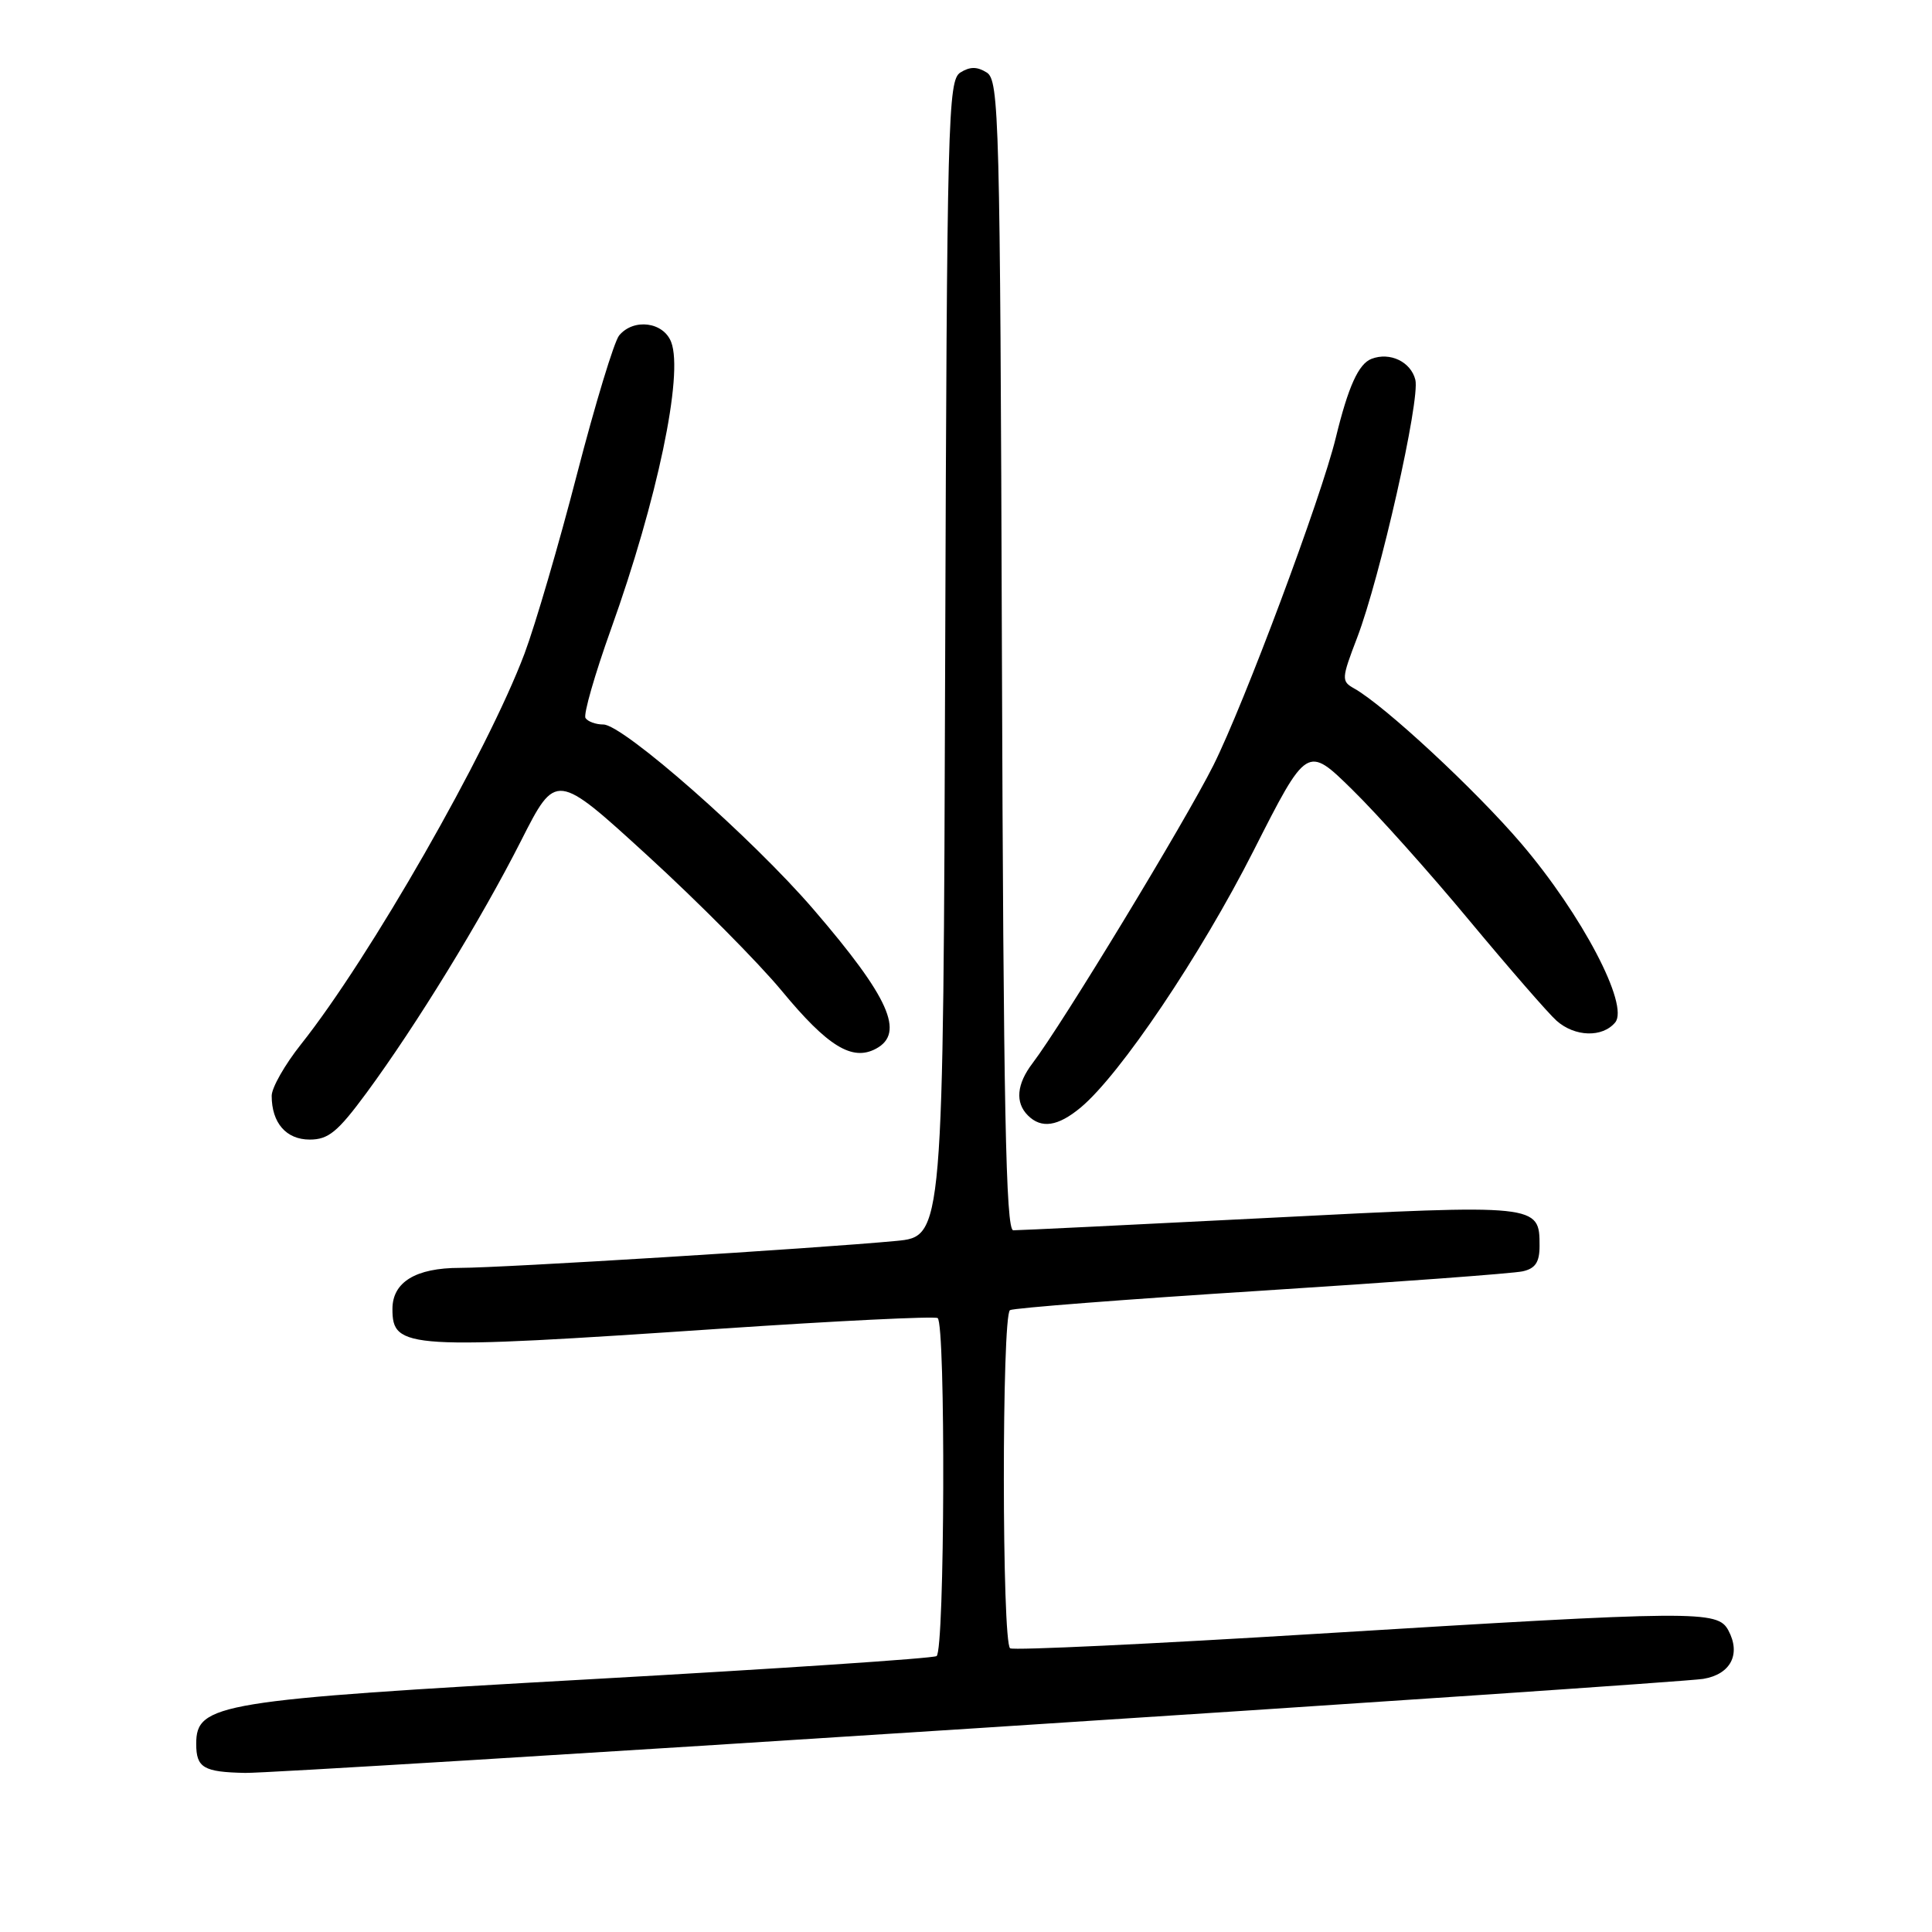 <?xml version="1.0" encoding="UTF-8" standalone="no"?>
<!DOCTYPE svg PUBLIC "-//W3C//DTD SVG 1.1//EN" "http://www.w3.org/Graphics/SVG/1.1/DTD/svg11.dtd" >
<svg xmlns="http://www.w3.org/2000/svg" xmlns:xlink="http://www.w3.org/1999/xlink" version="1.1" viewBox="0 0 256 256">
 <g >
 <path fill="currentColor"
d=" M 129.50 228.99 C 180.65 225.69 223.94 222.75 225.69 222.46 C 229.32 221.86 230.71 219.19 229.02 216.04 C 227.59 213.37 225.03 213.39 174.60 216.48 C 152.66 217.83 134.32 218.70 133.85 218.41 C 132.75 217.73 132.73 174.28 133.83 173.60 C 134.29 173.32 149.25 172.16 167.08 171.03 C 184.91 169.89 200.51 168.74 201.75 168.46 C 203.44 168.09 204.00 167.25 204.00 165.10 C 204.00 159.55 203.94 159.54 168.21 161.37 C 150.22 162.28 134.94 163.03 134.26 163.02 C 133.28 163.00 132.96 146.75 132.76 86.86 C 132.52 15.59 132.39 10.65 130.75 9.61 C 129.47 8.81 128.53 8.81 127.25 9.61 C 125.61 10.65 125.48 15.61 125.24 87.28 C 124.99 163.84 124.99 163.84 118.74 164.43 C 108.20 165.43 66.54 168.00 60.94 168.00 C 55.09 168.00 52.00 169.88 52.00 173.45 C 52.00 178.76 53.85 178.87 95.49 176.06 C 110.88 175.02 123.82 174.39 124.24 174.65 C 125.32 175.32 125.19 218.77 124.10 219.44 C 123.60 219.75 103.01 221.12 78.35 222.50 C 28.85 225.27 26.00 225.73 26.00 231.07 C 26.00 234.24 26.96 234.81 32.50 234.92 C 34.70 234.97 78.35 232.30 129.50 228.99 Z  M 48.55 144.83 C 55.18 135.82 63.77 121.81 69.05 111.39 C 73.67 102.28 73.67 102.28 85.82 113.39 C 92.50 119.50 100.51 127.57 103.61 131.32 C 109.68 138.66 112.92 140.65 116.07 138.96 C 119.94 136.89 117.82 132.16 107.82 120.53 C 99.69 111.07 82.56 96.00 79.95 96.00 C 78.94 96.00 77.88 95.61 77.58 95.14 C 77.29 94.66 78.81 89.37 80.95 83.39 C 87.09 66.27 90.58 49.65 88.94 45.34 C 87.92 42.65 83.96 42.14 82.04 44.45 C 81.38 45.25 78.87 53.51 76.46 62.81 C 74.06 72.11 70.92 82.82 69.50 86.61 C 64.59 99.65 48.99 126.92 39.88 138.38 C 37.75 141.06 36.00 144.13 36.00 145.20 C 36.00 148.79 37.92 151.00 41.04 151.00 C 43.52 151.00 44.75 149.98 48.55 144.83 Z  M 143.20 146.75 C 148.43 142.39 159.06 126.61 166.08 112.77 C 173.19 98.75 173.19 98.75 179.18 104.63 C 182.48 107.86 189.47 115.67 194.72 122.00 C 199.98 128.32 205.17 134.29 206.25 135.25 C 208.68 137.40 212.33 137.51 214.02 135.48 C 215.91 133.20 209.61 121.20 201.59 111.79 C 195.51 104.67 183.44 93.46 179.41 91.21 C 177.73 90.27 177.75 89.92 179.82 84.52 C 182.87 76.55 188.20 52.95 187.54 50.32 C 186.94 47.93 184.17 46.61 181.73 47.55 C 180.01 48.21 178.65 51.23 177.00 58.00 C 175.07 65.95 164.86 93.25 160.78 101.41 C 157.03 108.89 140.73 135.75 136.82 140.88 C 134.71 143.65 134.49 146.09 136.20 147.80 C 137.99 149.59 140.18 149.26 143.20 146.75 Z "/>
</g>
</svg>